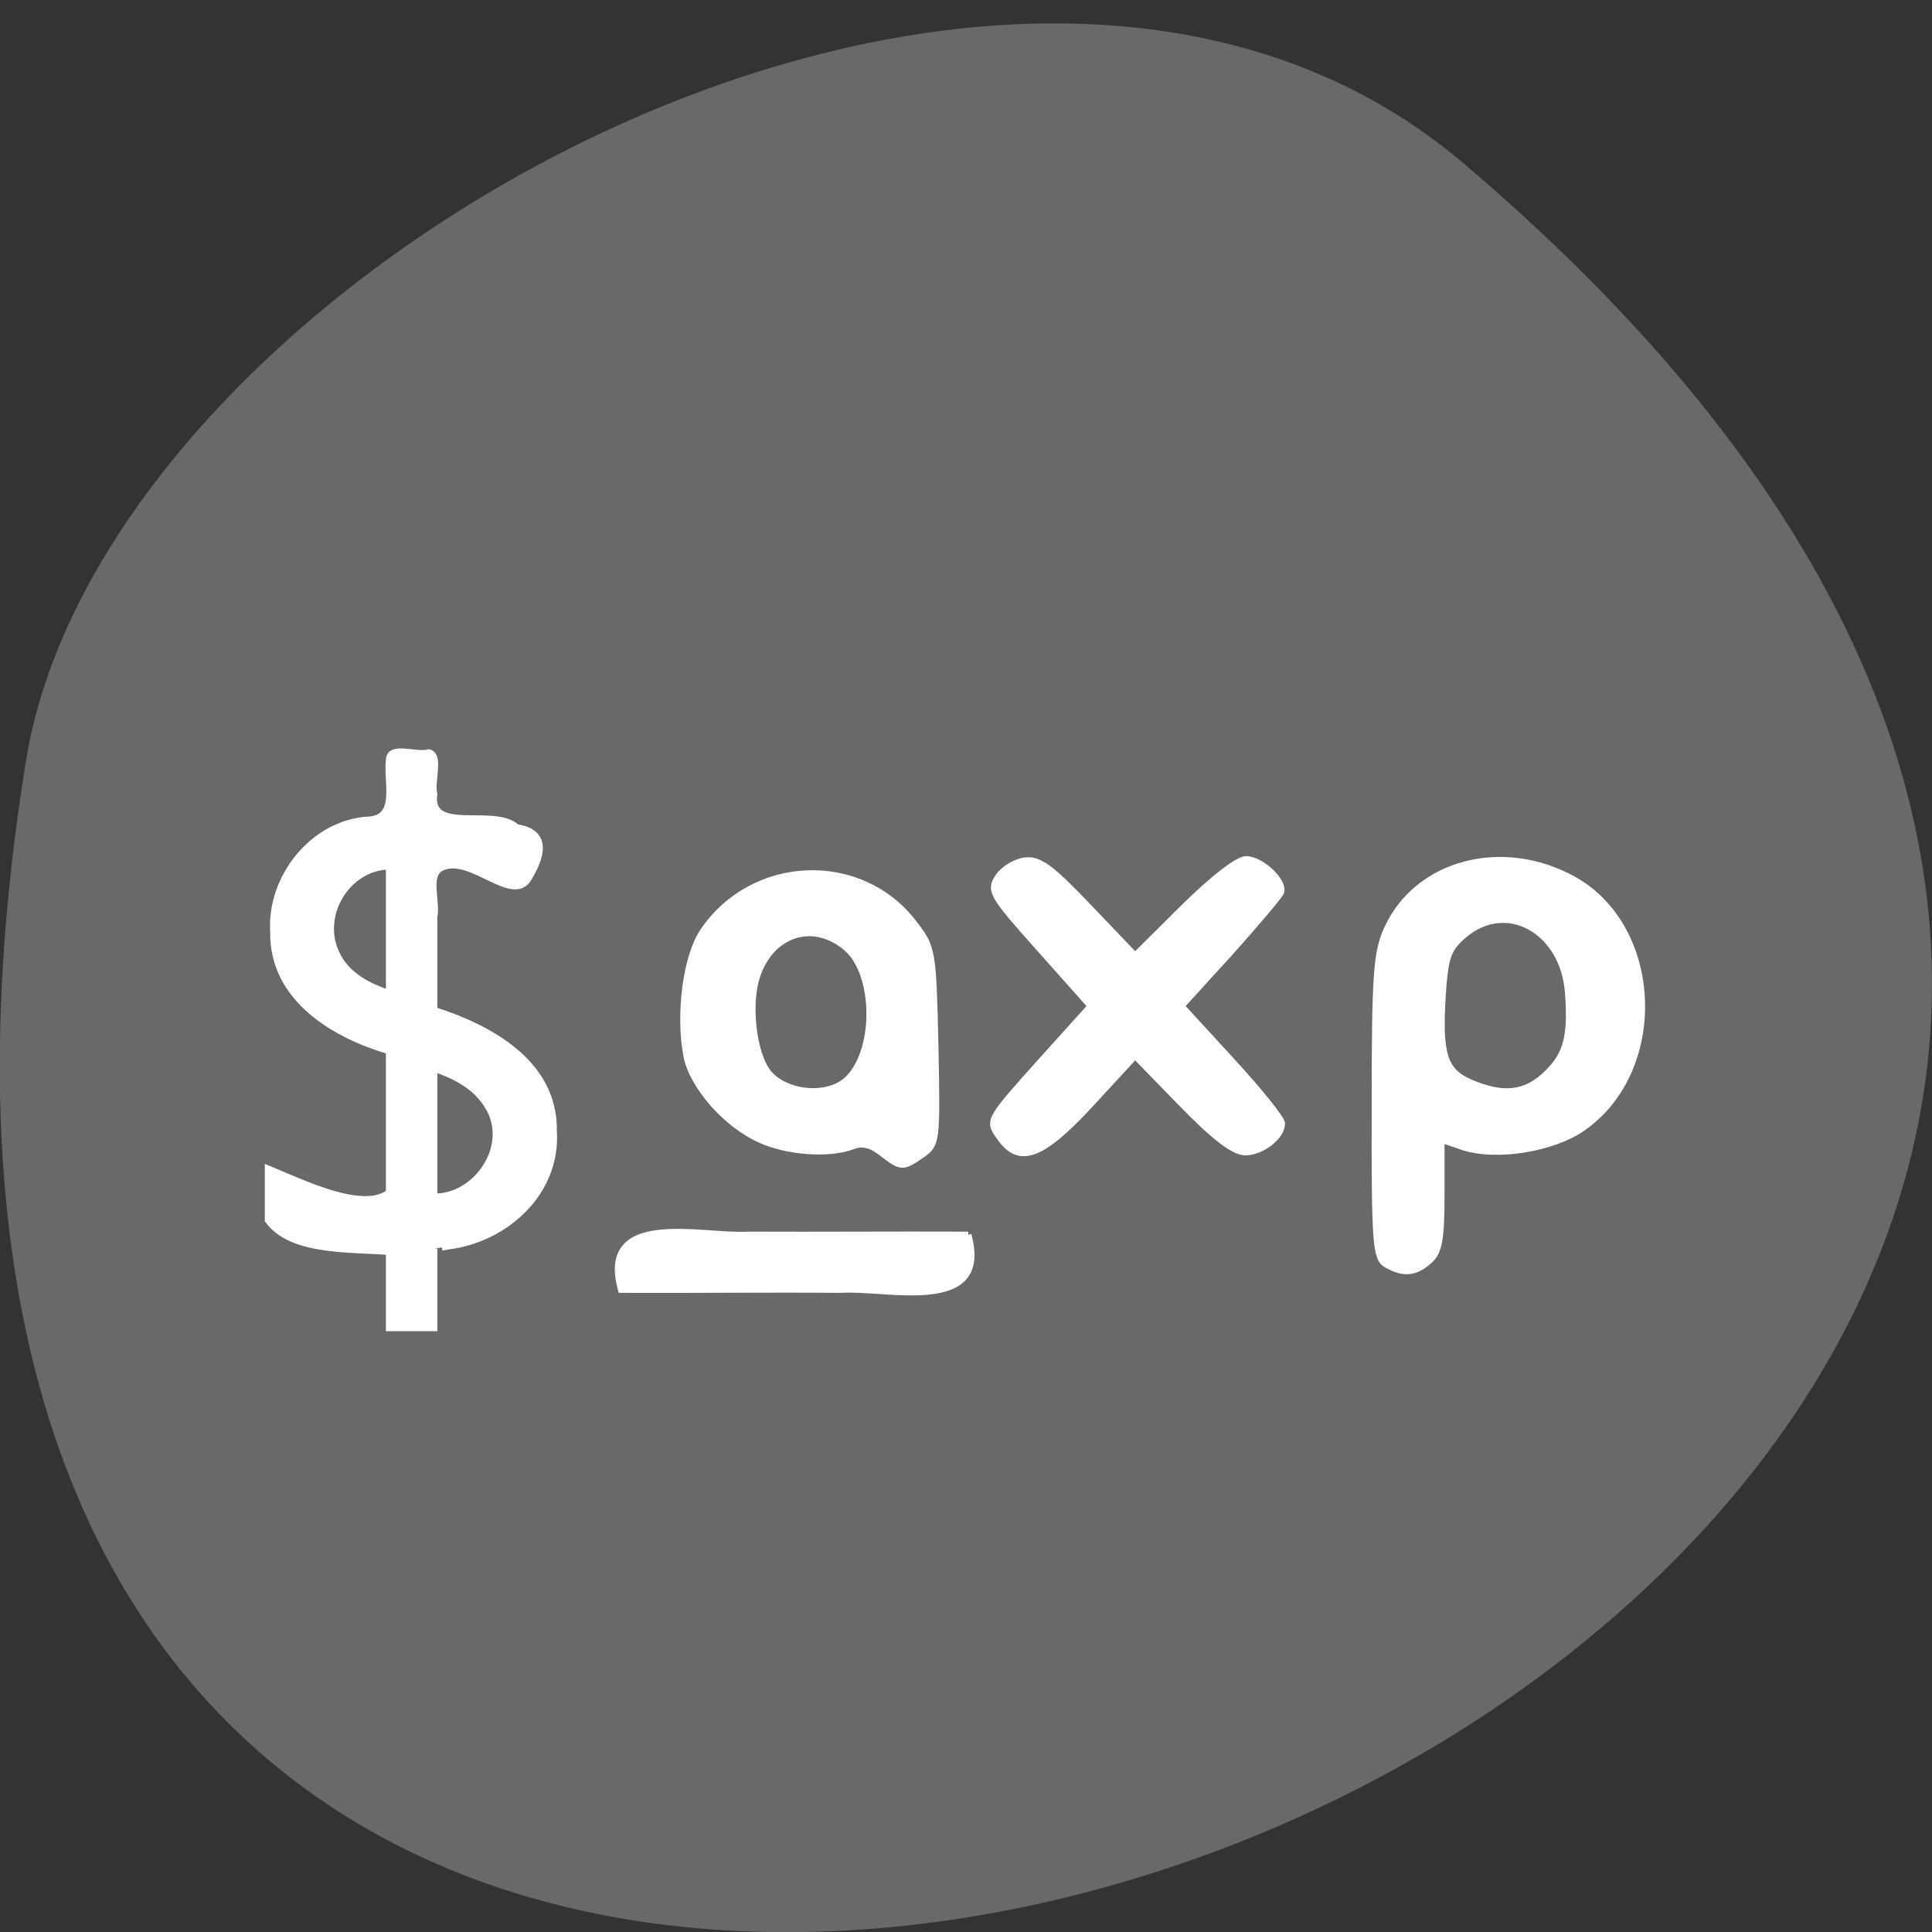 <svg xmlns="http://www.w3.org/2000/svg" viewBox="0 0 24 24"><rect x="0" y="0" width="24" height="24" fill="#333333" stroke="none"/><path d="m 18.17 2.02 c 21.13 17.914 -22.313 35.14 -17.848 7.434 c 0.98 -6.074 12.156 -12.262 17.848 -7.434" fill="#696969"/><g fill="#fff" stroke="#fff"><path d="m 177.28 950.7 c 3.622 12.672 -13.263 8.136 -20.507 8.629 c -11.835 -0.099 -23.67 0.049 -35.505 0 c -3.673 -12.721 13.263 -8.185 20.456 -8.629 c 11.835 0.049 23.721 -0.049 35.556 0" transform="matrix(0.077 0 0 0.079 -1.622 -59.766)"/><path d="m 91.12 945.43 c 0 4.075 0 8.15 0 12.275 c -2.449 0 -4.897 0 -7.295 0 c 0 -3.928 0 -7.905 0 -11.833 c -6.275 -0.491 -15.814 0.098 -19.538 -4.91 c 0 -2.7 0 -5.352 0 -8 c 5.611 2.209 15.202 6.825 19.538 3.731 c 0 -7.365 0 -14.68 0 -21.996 c -8.723 -2.455 -18.824 -8.101 -18.671 -18.461 c -0.561 -8.69 6.632 -16.939 15.253 -17.43 c 5.101 -0.196 2.959 -5.941 3.418 -9.28 c 0.051 -2.455 4.438 -0.589 6.428 -1.178 c 1.989 0.442 0.306 4.517 0.867 6.432 c -0.969 6.432 9.692 1.964 13.314 5.204 c 5.305 0.786 3.928 4.664 1.938 7.856 c -2.551 4.222 -9.284 -3.633 -13.926 -1.669 c -2.653 1.08 -0.765 5.303 -1.326 7.758 c 0 4.812 0 9.623 0 14.435 c 8.774 2.7 19.436 8.101 19.283 18.706 c 0.663 9.672 -7.856 16.792 -16.834 17.921 l -1.224 0.196 m -8.519 -39.475 c 0 -6.53 0 -13.11 0 -19.688 c -6.683 0.098 -11.529 7.61 -8.417 13.649 c 1.581 3.24 5.05 5.01 8.417 6.04 m 7.295 11.734 c 0 6.628 0 13.257 0 19.885 c 6.887 0.098 12.702 -8.101 8.519 -14.238 c -1.887 -2.946 -5.254 -4.615 -8.519 -5.646" transform="matrix(0.077 0 0 0.08 -1.622 -60.12)"/><g stroke-width="0.878" transform="scale(0.094)"><path d="m 116.58 152.38 c -1.417 -1.125 -2.625 -1.417 -3.833 -0.958 c -3.042 1.208 -8.667 0.833 -12.292 -0.833 c -4.542 -2.042 -8.958 -7.125 -9.708 -11.08 c -1.042 -5.583 -0.042 -13.167 2.208 -16.458 c 6.625 -9.708 20.792 -10.208 27.792 -1.042 c 2.5 3.25 2.542 3.542 2.833 16.25 c 0.25 12.625 0.208 12.958 -1.75 14.333 c -2.542 1.75 -2.708 1.75 -5.25 -0.208 m -4.333 -9.958 c 3.75 -4 3.542 -13.833 -0.375 -17.17 c -4.375 -3.75 -10 -1.958 -11.875 3.792 c -1.083 3.292 -0.625 8.958 1 11.958 c 1.875 3.542 8.5 4.417 11.25 1.417"/><path d="m 132.17 150.33 c -1.625 -2.292 -1.708 -2.125 5.875 -10.583 l 6.125 -6.792 l -6.75 -7.583 c -6.333 -7.083 -6.667 -7.667 -5.5 -9.458 c 0.667 -1.042 2.292 -2 3.542 -2.167 c 1.875 -0.208 3.417 0.917 8.417 6.167 l 6.125 6.417 l 6.417 -6.375 c 3.833 -3.792 7.167 -6.375 8.25 -6.375 c 2 0 5.083 2.917 4.583 4.333 c -0.167 0.458 -3.208 4.04 -6.708 7.958 l -6.458 7.083 l 6.625 7.208 c 3.667 4 6.667 7.708 6.667 8.292 c 0.042 1.708 -2.625 3.792 -4.833 3.792 c -1.458 0 -4.04 -1.958 -8.333 -6.375 l -6.208 -6.375 l -5.875 6.375 c -6.458 7 -9.417 8.08 -11.958 4.458"/><path d="m 183.21 167.08 c -1.375 -0.792 -1.542 -2.75 -1.5 -20.833 c 0 -17.5 0.208 -20.375 1.625 -23.5 c 4 -8.75 15.292 -11.708 24.667 -6.458 c 11.375 6.417 12.08 25.04 1.208 32.708 c -4 2.833 -11.667 4.04 -16.04 2.5 l -2.708 -0.917 v 7.25 c 0 5.958 -0.292 7.583 -1.583 8.75 c -1.833 1.667 -3.458 1.792 -5.667 0.5 m 21.375 -25.333 c 2.5 -2.5 3.083 -4.875 2.667 -10.583 c -0.625 -8.25 -8.208 -12.417 -13.833 -7.583 c -2.083 1.792 -2.458 2.875 -2.792 7.875 c -0.5 7.875 0.208 10.08 3.583 11.583 c 4.542 1.958 7.5 1.583 10.375 -1.292"/></g></g></svg>
